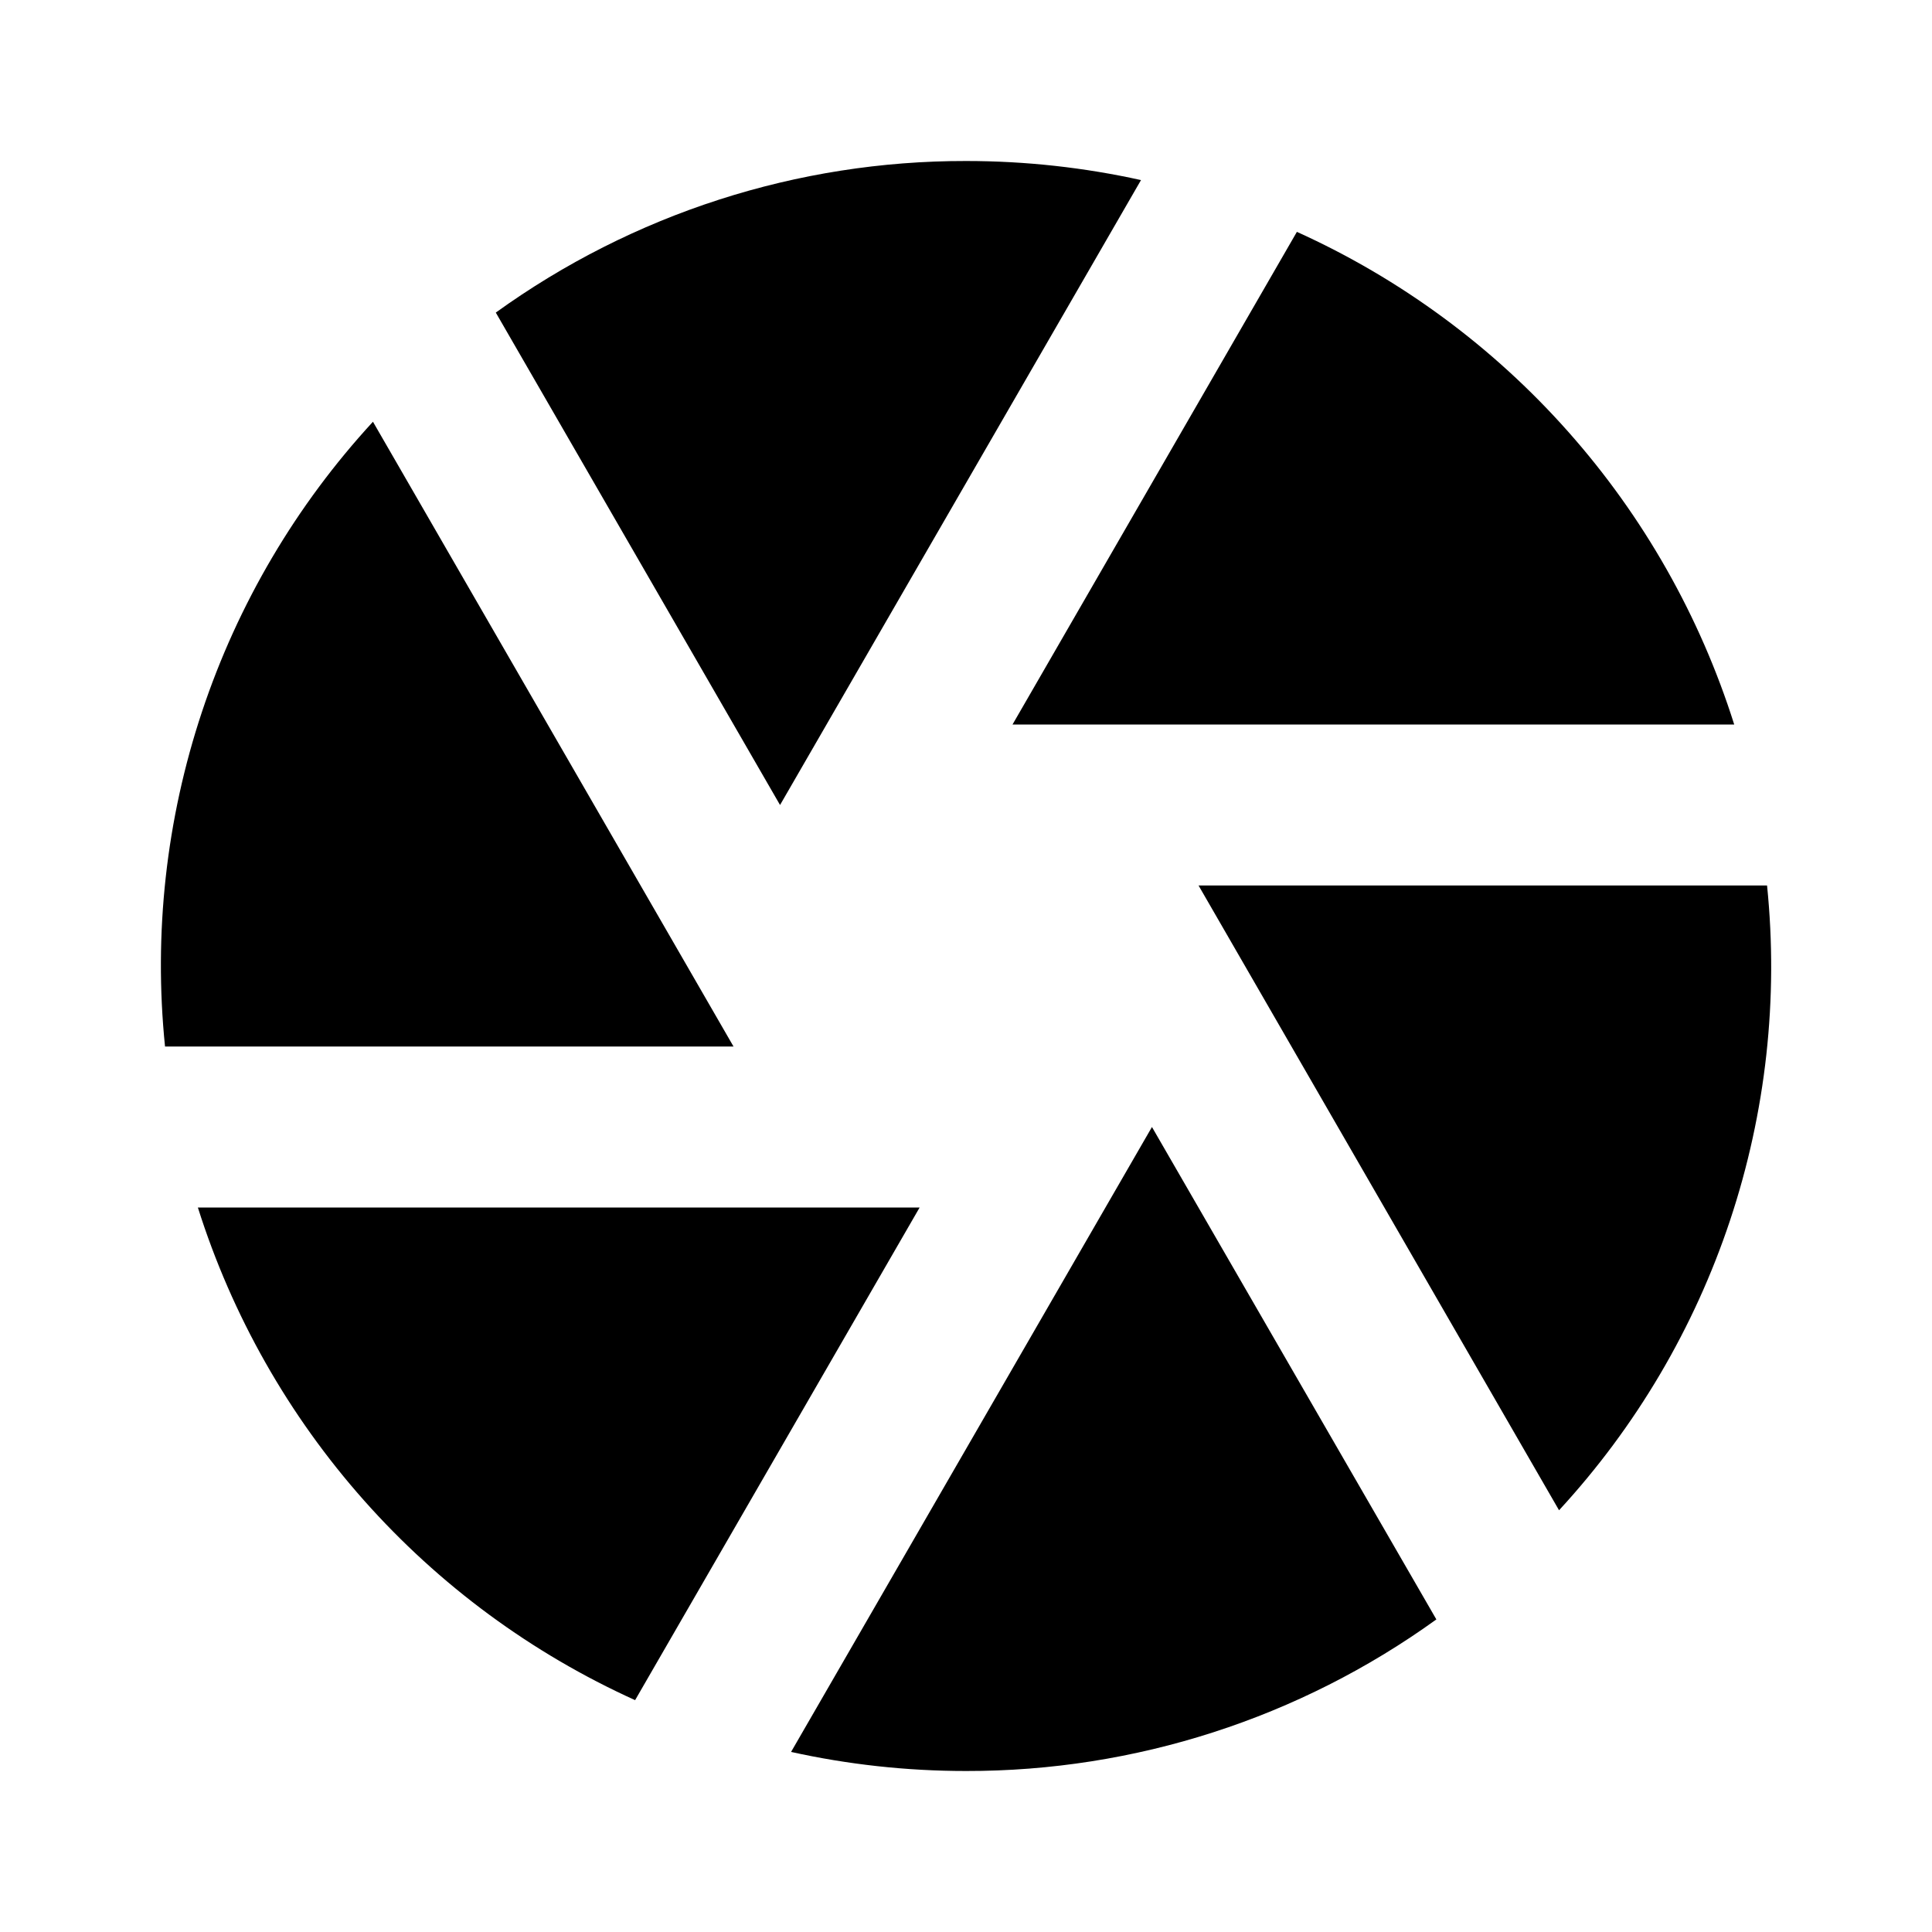 <svg width="24" height="24" viewBox="0 0 24 24"  xmlns="http://www.w3.org/2000/svg">
<g id="camera-lens-fill" clip-path="url(#clip0_8_7016)">
<g id="Group">
<path id="Vector" d="M9.827 21.763L14.31 14L17.843 20.117C16.142 21.344 14.098 22.003 12.001 22C11.255 22 10.527 21.918 9.827 21.763ZM7.89 21.12C6.606 20.539 5.458 19.694 4.522 18.639C3.586 17.585 2.883 16.345 2.458 15H11.424L7.89 21.119V21.12ZM2.05 13C1.907 11.597 2.064 10.18 2.509 8.842C2.954 7.504 3.678 6.276 4.633 5.239L9.112 13H2.05ZM6.159 3.883C7.86 2.656 9.904 1.997 12.001 2C12.746 2 13.473 2.082 14.174 2.237L9.69 10L6.159 3.883ZM16.11 2.88C17.395 3.461 18.543 4.306 19.479 5.361C20.415 6.415 21.118 7.655 21.543 9H12.578L16.11 2.881V2.88ZM21.951 11C22.094 12.403 21.937 13.82 21.492 15.158C21.047 16.496 20.323 17.724 19.367 18.761L14.889 11H21.953H21.951Z" />
</g>
</g>
<defs>
<clipPath id="clip0_8_7016">
<rect width="24" height="24" fill="white"/>
</clipPath>
</defs>
</svg>
